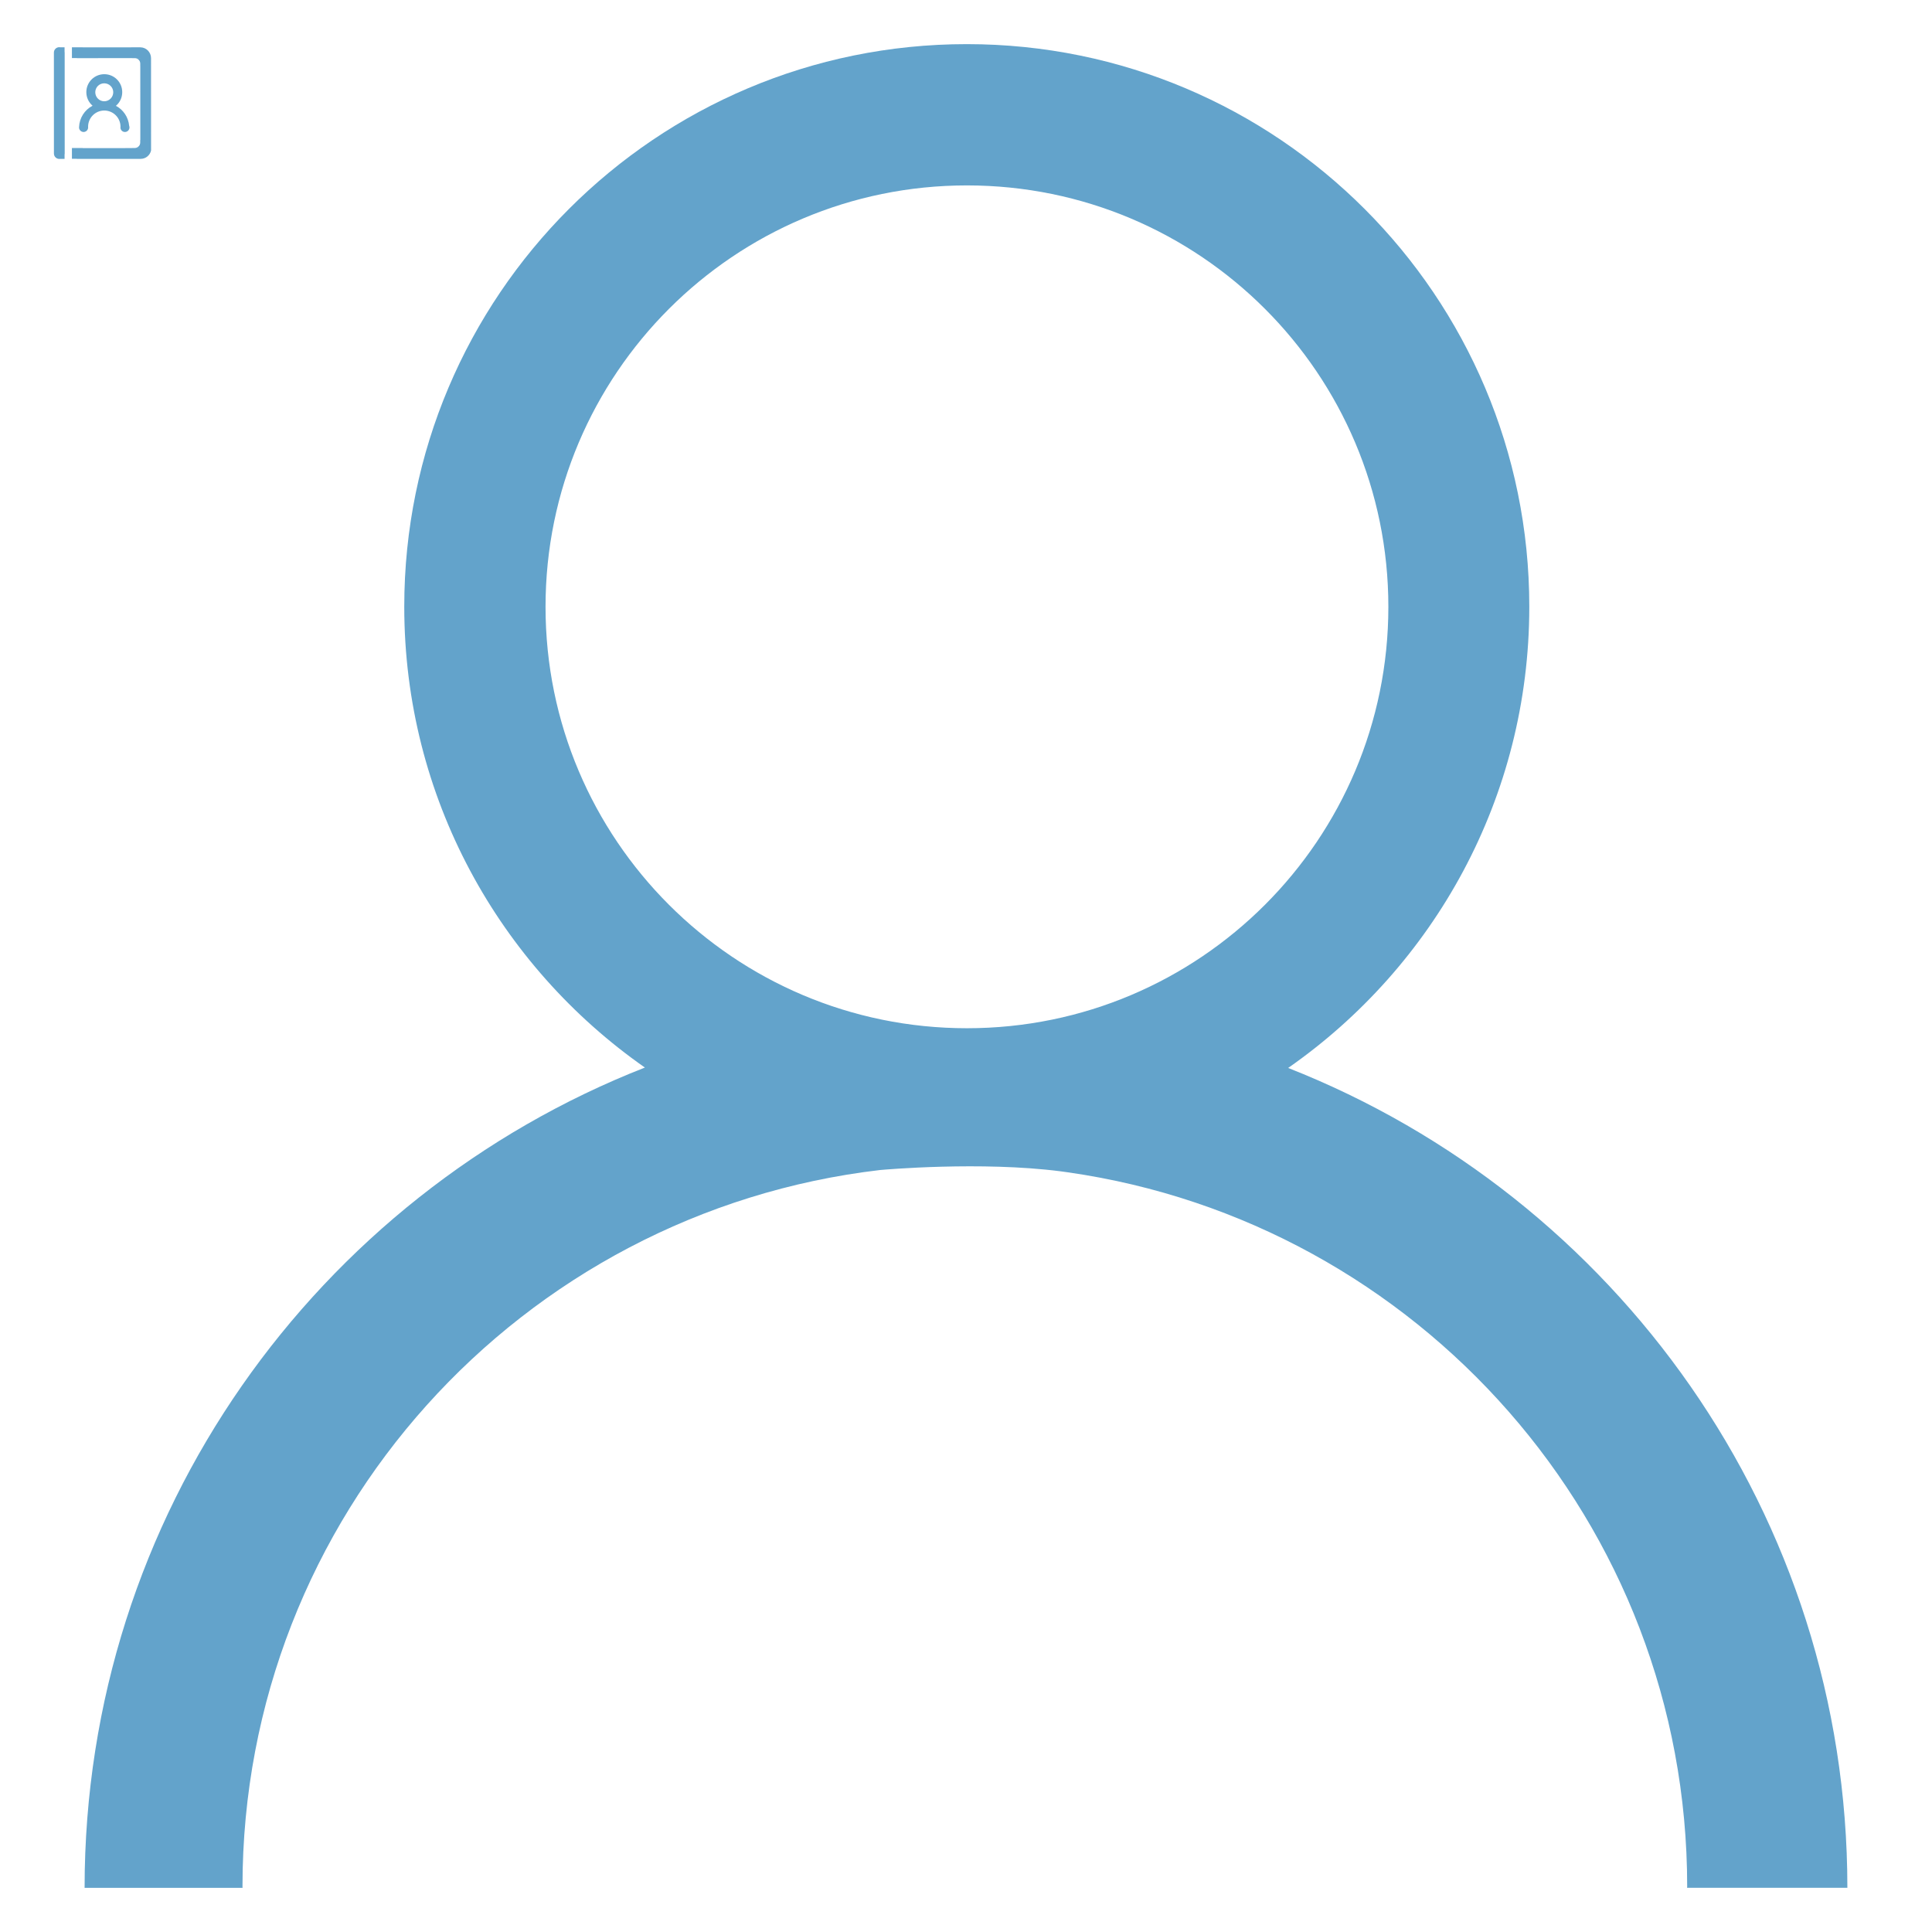 <?xml version="1.0" encoding="utf-8"?>
<!-- Generator: Adobe Illustrator 16.0.0, SVG Export Plug-In . SVG Version: 6.00 Build 0)  -->
<!DOCTYPE svg PUBLIC "-//W3C//DTD SVG 1.1//EN" "http://www.w3.org/Graphics/SVG/1.1/DTD/svg11.dtd">
<svg version="1.1" id="图层_1" xmlns="http://www.w3.org/2000/svg" xmlns:xlink="http://www.w3.org/1999/xlink" x="0px" y="0px"
	 width="57px" height="57px" viewBox="0 0 57 57" enable-background="new 0 0 57 57" xml:space="preserve">
<path fill="#63A3CB" d="M2.466,3.894c-0.073,0-0.134-0.06-0.134-0.134l0,0c0-0.003,0.001-0.007,0.001-0.011l0,0
	c0.01-0.267,0.162-0.507,0.398-0.63C2.614,3.019,2.547,2.873,2.547,2.718c0-0.292,0.237-0.529,0.53-0.529s0.529,0.237,0.529,0.529
	C3.607,2.874,3.539,3.021,3.42,3.122c0.217,0.114,0.367,0.334,0.391,0.59C3.816,3.726,3.82,3.743,3.82,3.76
	c0,0.074-0.06,0.134-0.134,0.134S3.553,3.834,3.553,3.76c0-0.003,0.001-0.007,0.002-0.011c0-0.006,0-0.012,0-0.018
	C3.551,3.468,3.334,3.257,3.069,3.261C2.812,3.265,2.603,3.473,2.599,3.732C2.599,3.738,2.6,3.744,2.6,3.75H2.599
	C2.599,3.753,2.6,3.757,2.6,3.76C2.6,3.834,2.539,3.894,2.466,3.894z M3.075,2.988c0.146,0,0.266-0.119,0.266-0.266
	S3.222,2.458,3.075,2.458S2.811,2.576,2.811,2.722S2.929,2.988,3.075,2.988z M4.149,4.687H3.99l0,0L2.281,4.688
	c-0.009,0-0.018-0.001-0.026-0.003H2.122V4.53V4.529V4.528V4.367H2.44V4.37L4.14,4.369V4.367H3.903V4.365c0.001,0,0.002,0,0.004,0
	h0.071c0.088,0,0.159-0.071,0.159-0.159l0,0V4.133c0-0.001,0-0.001,0-0.003H4.14L4.139,1.952H4.138c0-0.001,0-0.002,0-0.003V1.876
	c0-0.088-0.071-0.159-0.159-0.159H3.907c-0.002,0-0.003,0.001-0.004,0.001V1.716h0.235V1.714L2.28,1.716
	c-0.009,0-0.018-0.002-0.026-0.003H2.122V1.569c0-0.004-0.001-0.008-0.001-0.012c0-0.005,0.001-0.009,0.001-0.013V1.395H2.44v0.002
	l1.7-0.001c0.174,0.001,0.314,0.142,0.316,0.316l0.001,2.729C4.425,4.582,4.3,4.687,4.149,4.687z M1.905,4.688H1.757
	C1.755,4.689,1.752,4.689,1.75,4.689c-0.088,0-0.159-0.071-0.159-0.159L1.59,1.551c0-0.088,0.071-0.159,0.159-0.159
	c0.009,0,0.017,0.001,0.025,0.003h0.131v0.127c0.001,0.01,0.003,0.02,0.003,0.029L1.909,4.53c0,0.013-0.002,0.024-0.004,0.036V4.688
	z"/>
<path fill="#63A3CB" d="M38.005,31.508c4.297-2.999,7.114-7.971,7.114-13.61c0-9.166-7.43-16.596-16.596-16.596
	c-9.166,0-16.596,7.43-16.596,16.596c0,5.631,2.811,10.599,7.099,13.598c-9.67,3.791-16.53,13.184-16.53,24.199v0.002h4.66
	c0-0.014-0.002-0.025-0.002-0.039c0-10.92,8.223-19.9,18.813-21.139c0.112-0.01,2.977-0.264,5.327,0.039
	c0.062,0.01,0.122,0.018,0.183,0.025c0.01,0.002,0.019,0.002,0.027,0.004c10.328,1.475,18.273,10.336,18.273,21.07
	c0,0.014-0.003,0.025-0.003,0.039h4.729v-0.002C54.504,44.691,47.66,35.307,38.005,31.508z M28.528,30.336
	c-6.866,0-12.433-5.567-12.433-12.433S21.662,5.47,28.528,5.47c6.867,0,12.433,5.566,12.433,12.433S35.395,30.336,28.528,30.336z"/>
</svg>
